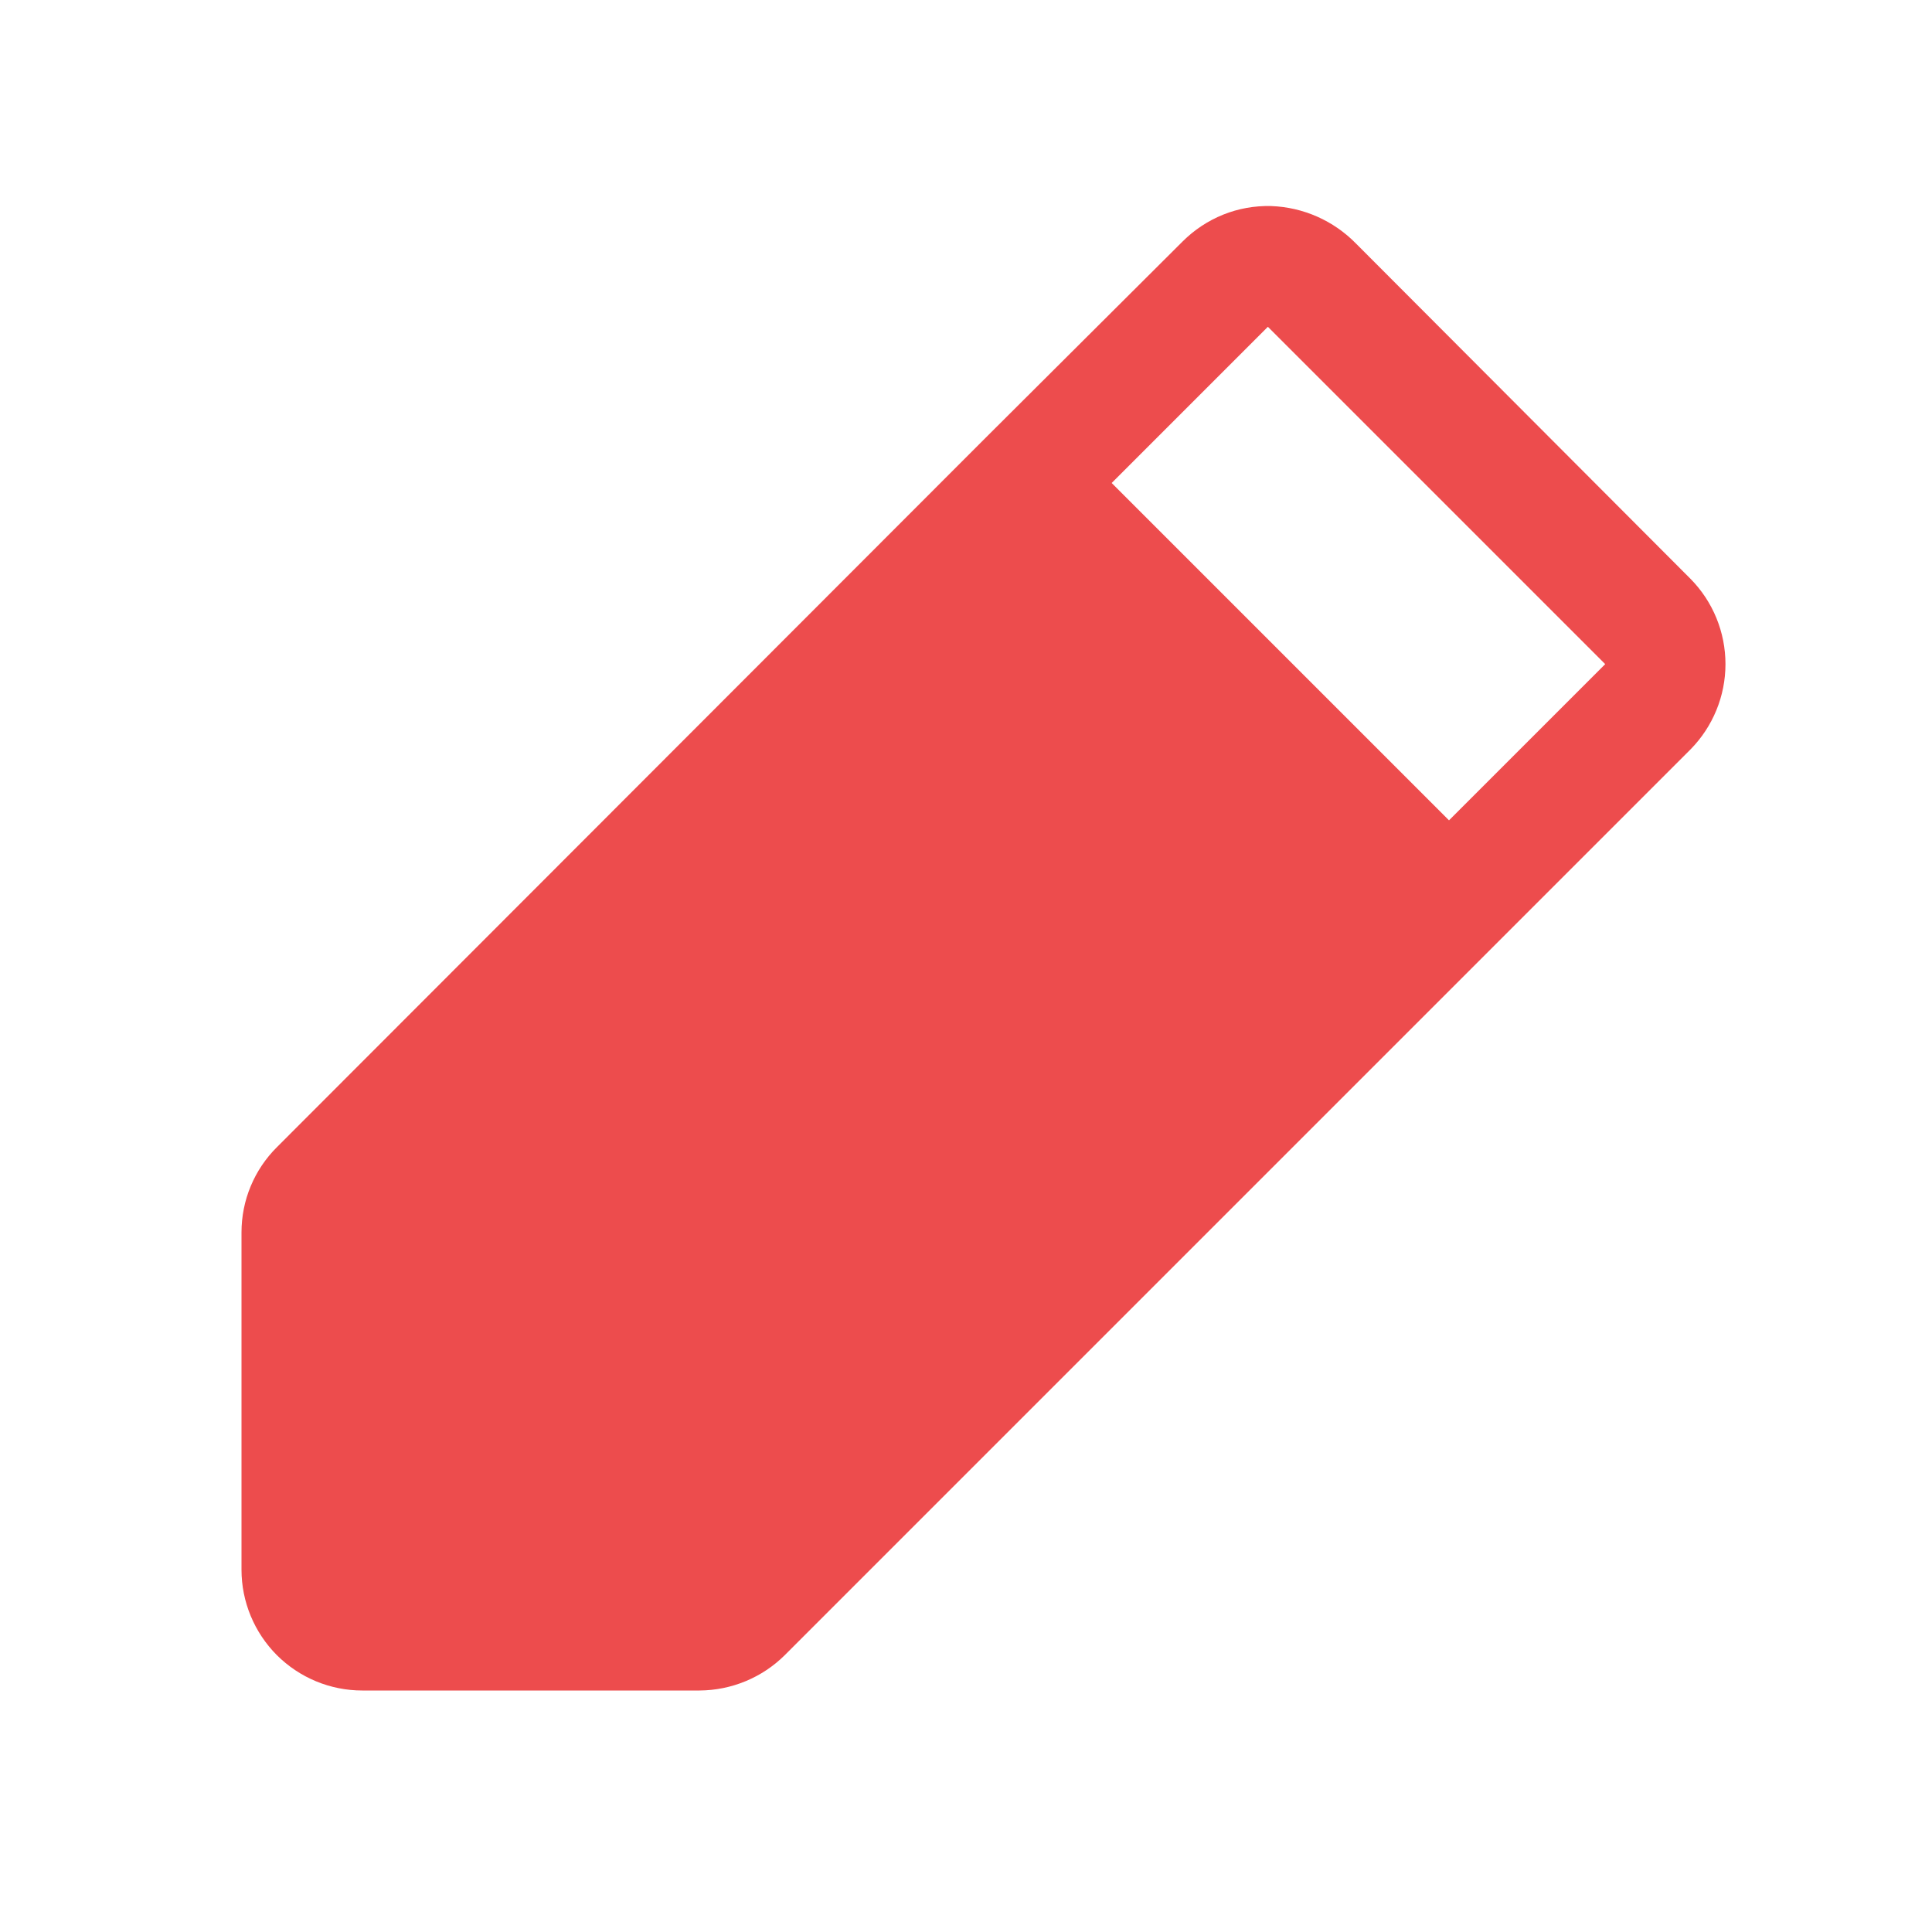 <svg width="20" height="20" viewBox="0 0 20 20" fill="none" xmlns="http://www.w3.org/2000/svg">
<path d="M17.5 5.992L14.039 2.523C13.806 2.284 13.49 2.144 13.156 2.133C12.987 2.129 12.819 2.159 12.662 2.222C12.504 2.286 12.362 2.38 12.242 2.5L10.18 4.555L2.867 11.875C2.751 11.99 2.658 12.128 2.595 12.28C2.532 12.431 2.5 12.594 2.5 12.758V16.25C2.5 16.581 2.632 16.899 2.866 17.134C3.101 17.368 3.418 17.5 3.75 17.5H7.242C7.573 17.498 7.891 17.366 8.125 17.133L17.5 7.758C17.732 7.522 17.862 7.205 17.862 6.875C17.862 6.544 17.732 6.227 17.5 5.992V5.992ZM15 8.492L11.508 5L13.125 3.383L16.617 6.875L15 8.492Z" fill="#ED4C4D"/>
</svg>
